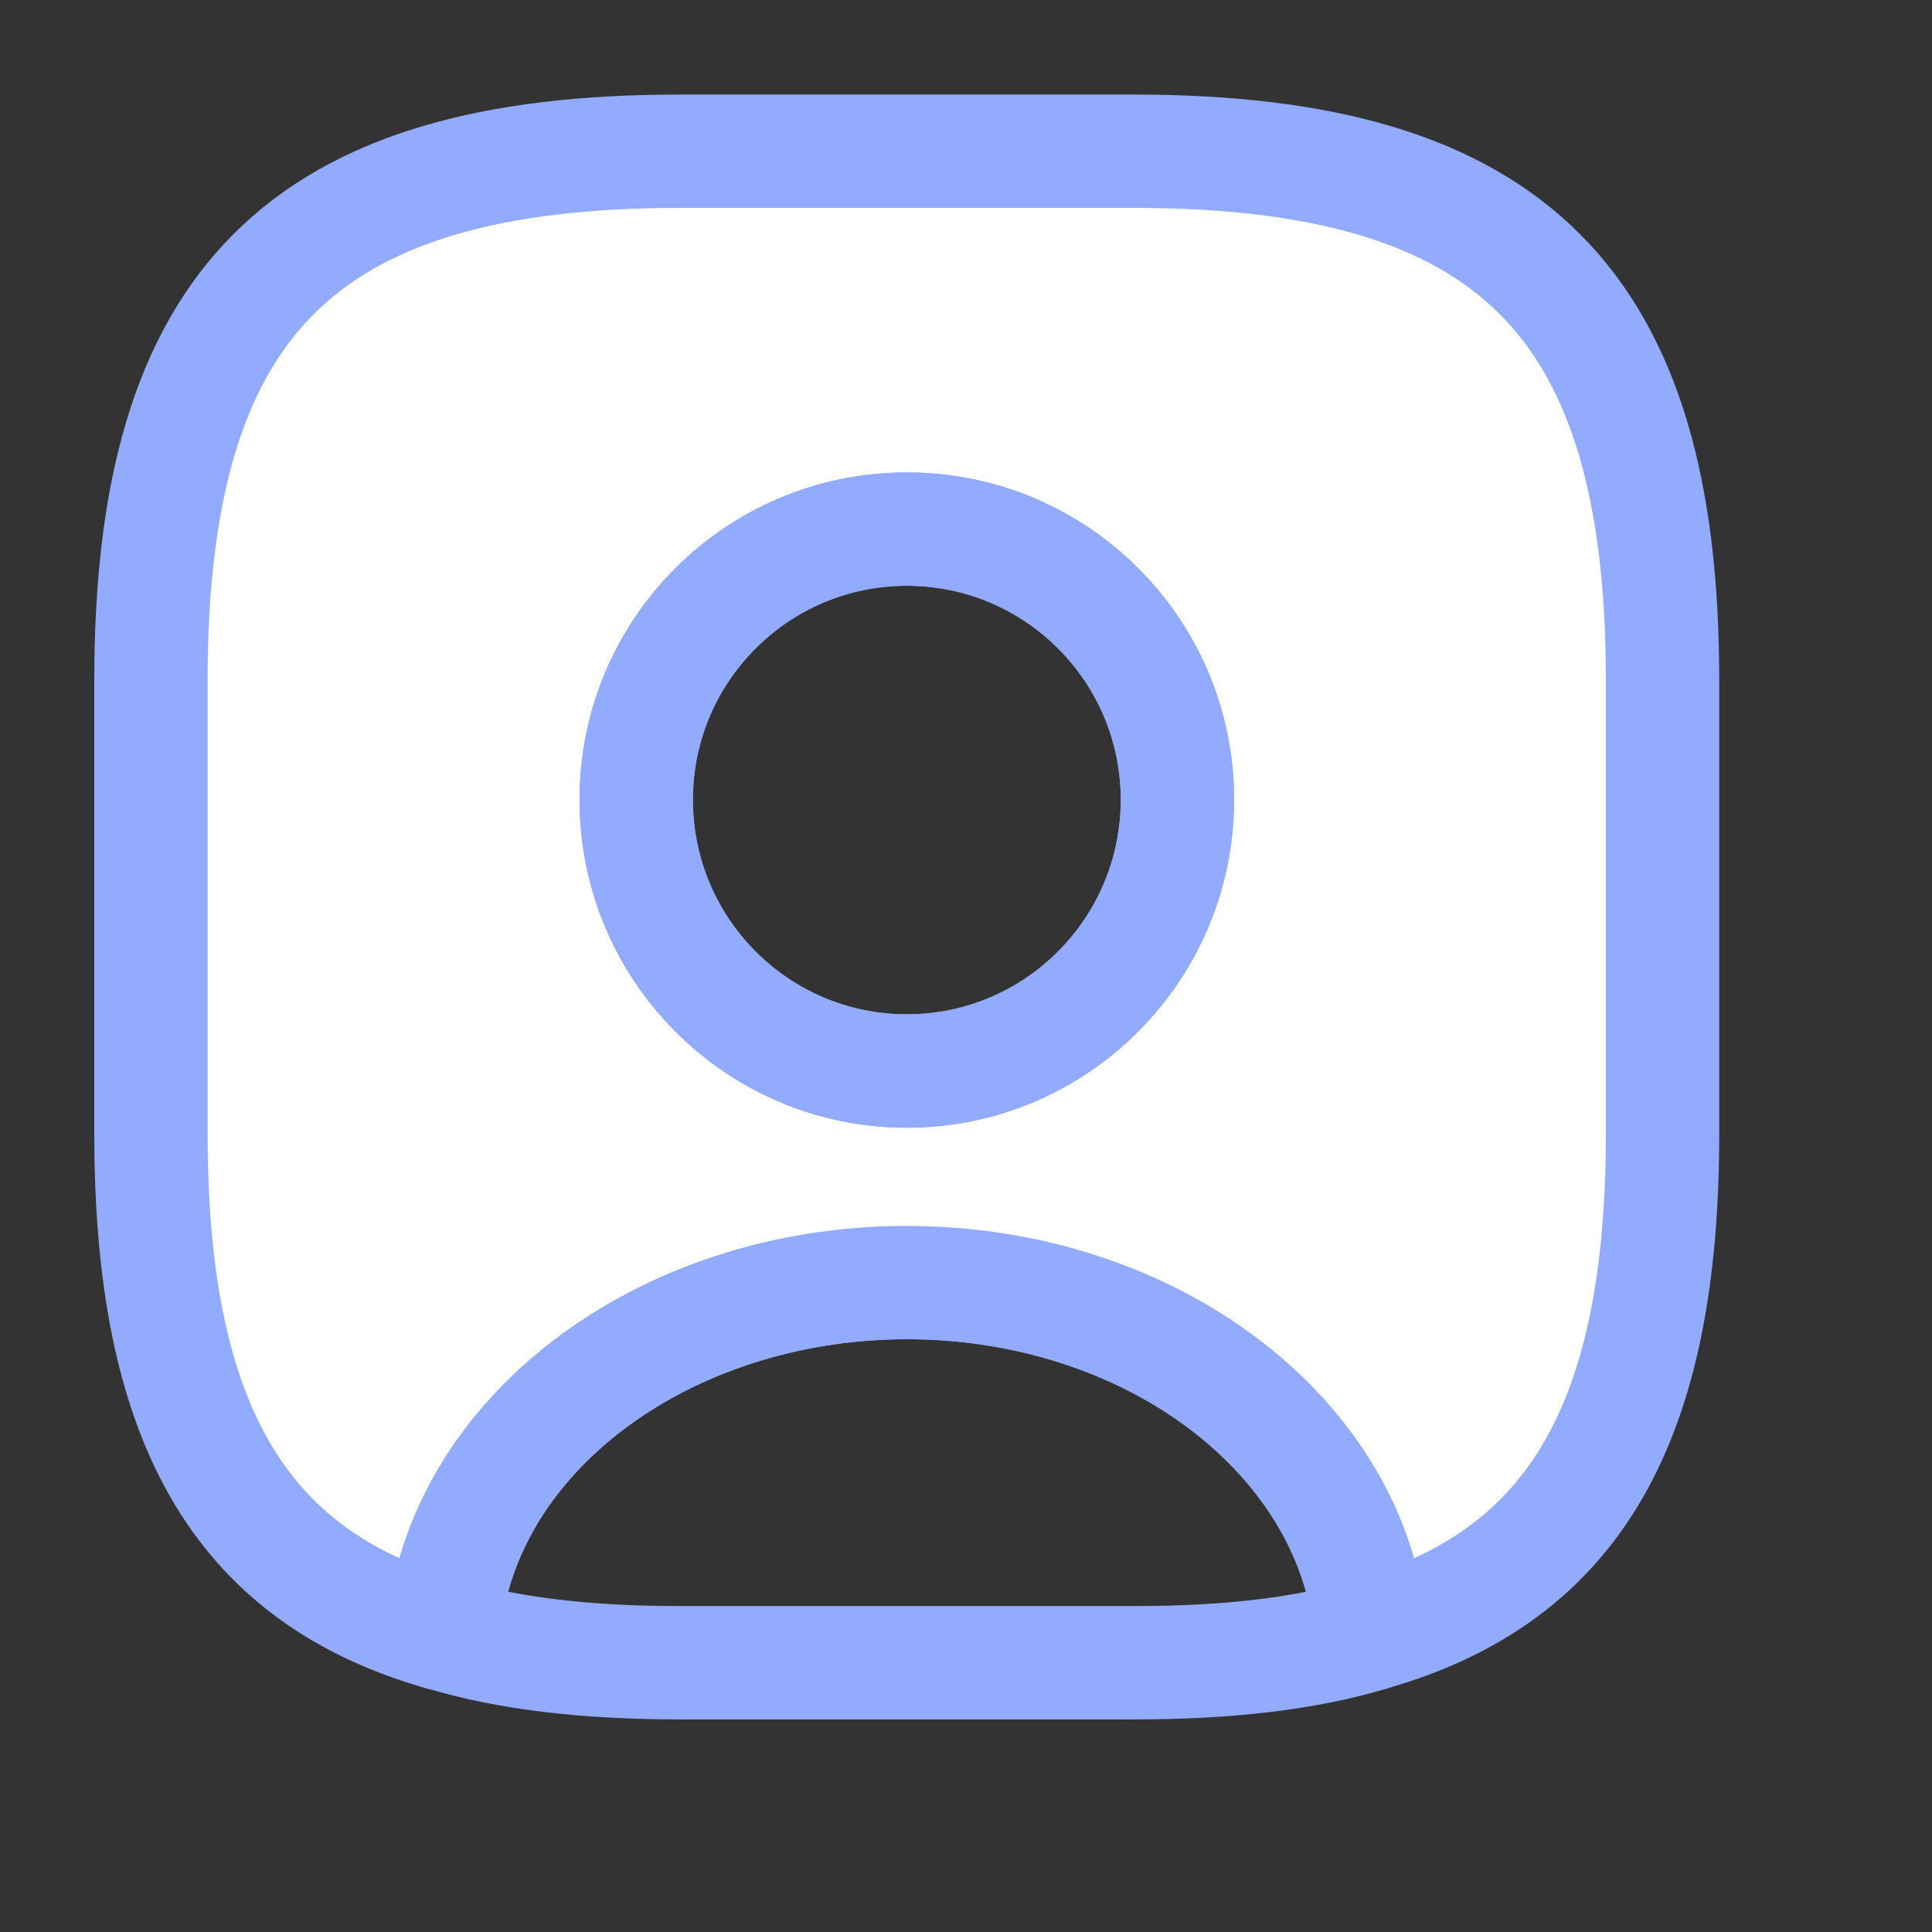 <svg width="15" height="15" viewBox="0 0 15 15" fill="none" xmlns="http://www.w3.org/2000/svg">
<rect x="0" y="0" width="15" height="15" fill="#333333" stroke="none"/>
<path d="M3.402 12.828L3.402 12.828L3.4 12.827C3.339 12.809 3.291 12.746 3.294 12.671C3.427 11.113 5.033 9.811 7.044 9.811C9.056 9.811 10.658 11.109 10.795 12.676C10.8 12.747 10.76 12.807 10.689 12.827L10.689 12.827L10.685 12.828C10.176 12.981 9.561 13.056 8.804 13.056H5.283C4.527 13.056 3.912 12.981 3.402 12.828ZM3.663 12.28L3.579 12.585L3.889 12.646C4.3 12.727 4.76 12.763 5.283 12.763H8.804C9.327 12.763 9.788 12.727 10.199 12.646L10.509 12.585L10.425 12.28C10.069 10.989 8.635 10.104 7.044 10.104C5.453 10.104 4.019 10.989 3.663 12.28Z" fill="white" stroke="#92ABFE" stroke-width="0.587"/>
<path d="M8.8 1.174H5.28C2.345 1.174 1.172 2.347 1.172 5.281V8.802C1.172 11.02 1.841 12.235 3.437 12.687C3.566 11.161 5.133 9.958 7.04 9.958C8.947 9.958 10.514 11.161 10.643 12.687C12.239 12.235 12.908 11.02 12.908 8.802V5.281C12.908 2.347 11.734 1.174 8.8 1.174ZM7.04 8.315C5.878 8.315 4.939 7.371 4.939 6.209C4.939 5.047 5.878 4.108 7.04 4.108C8.202 4.108 9.141 5.047 9.141 6.209C9.141 7.371 8.202 8.315 7.04 8.315Z" fill="white" stroke="#92ABFE" stroke-width="0.88" stroke-linecap="round" stroke-linejoin="round"/>
<path d="M7.041 8.756C5.638 8.756 4.5 7.611 4.5 6.209C4.5 4.806 5.638 3.668 7.041 3.668C8.443 3.668 9.582 4.806 9.582 6.209C9.582 7.611 8.443 8.756 7.041 8.756ZM7.041 4.548C6.125 4.548 5.38 5.293 5.38 6.209C5.38 7.13 6.125 7.875 7.041 7.875C7.956 7.875 8.702 7.13 8.702 6.209C8.702 5.293 7.956 4.548 7.041 4.548Z" fill="#92ABFE"/>
</svg>
